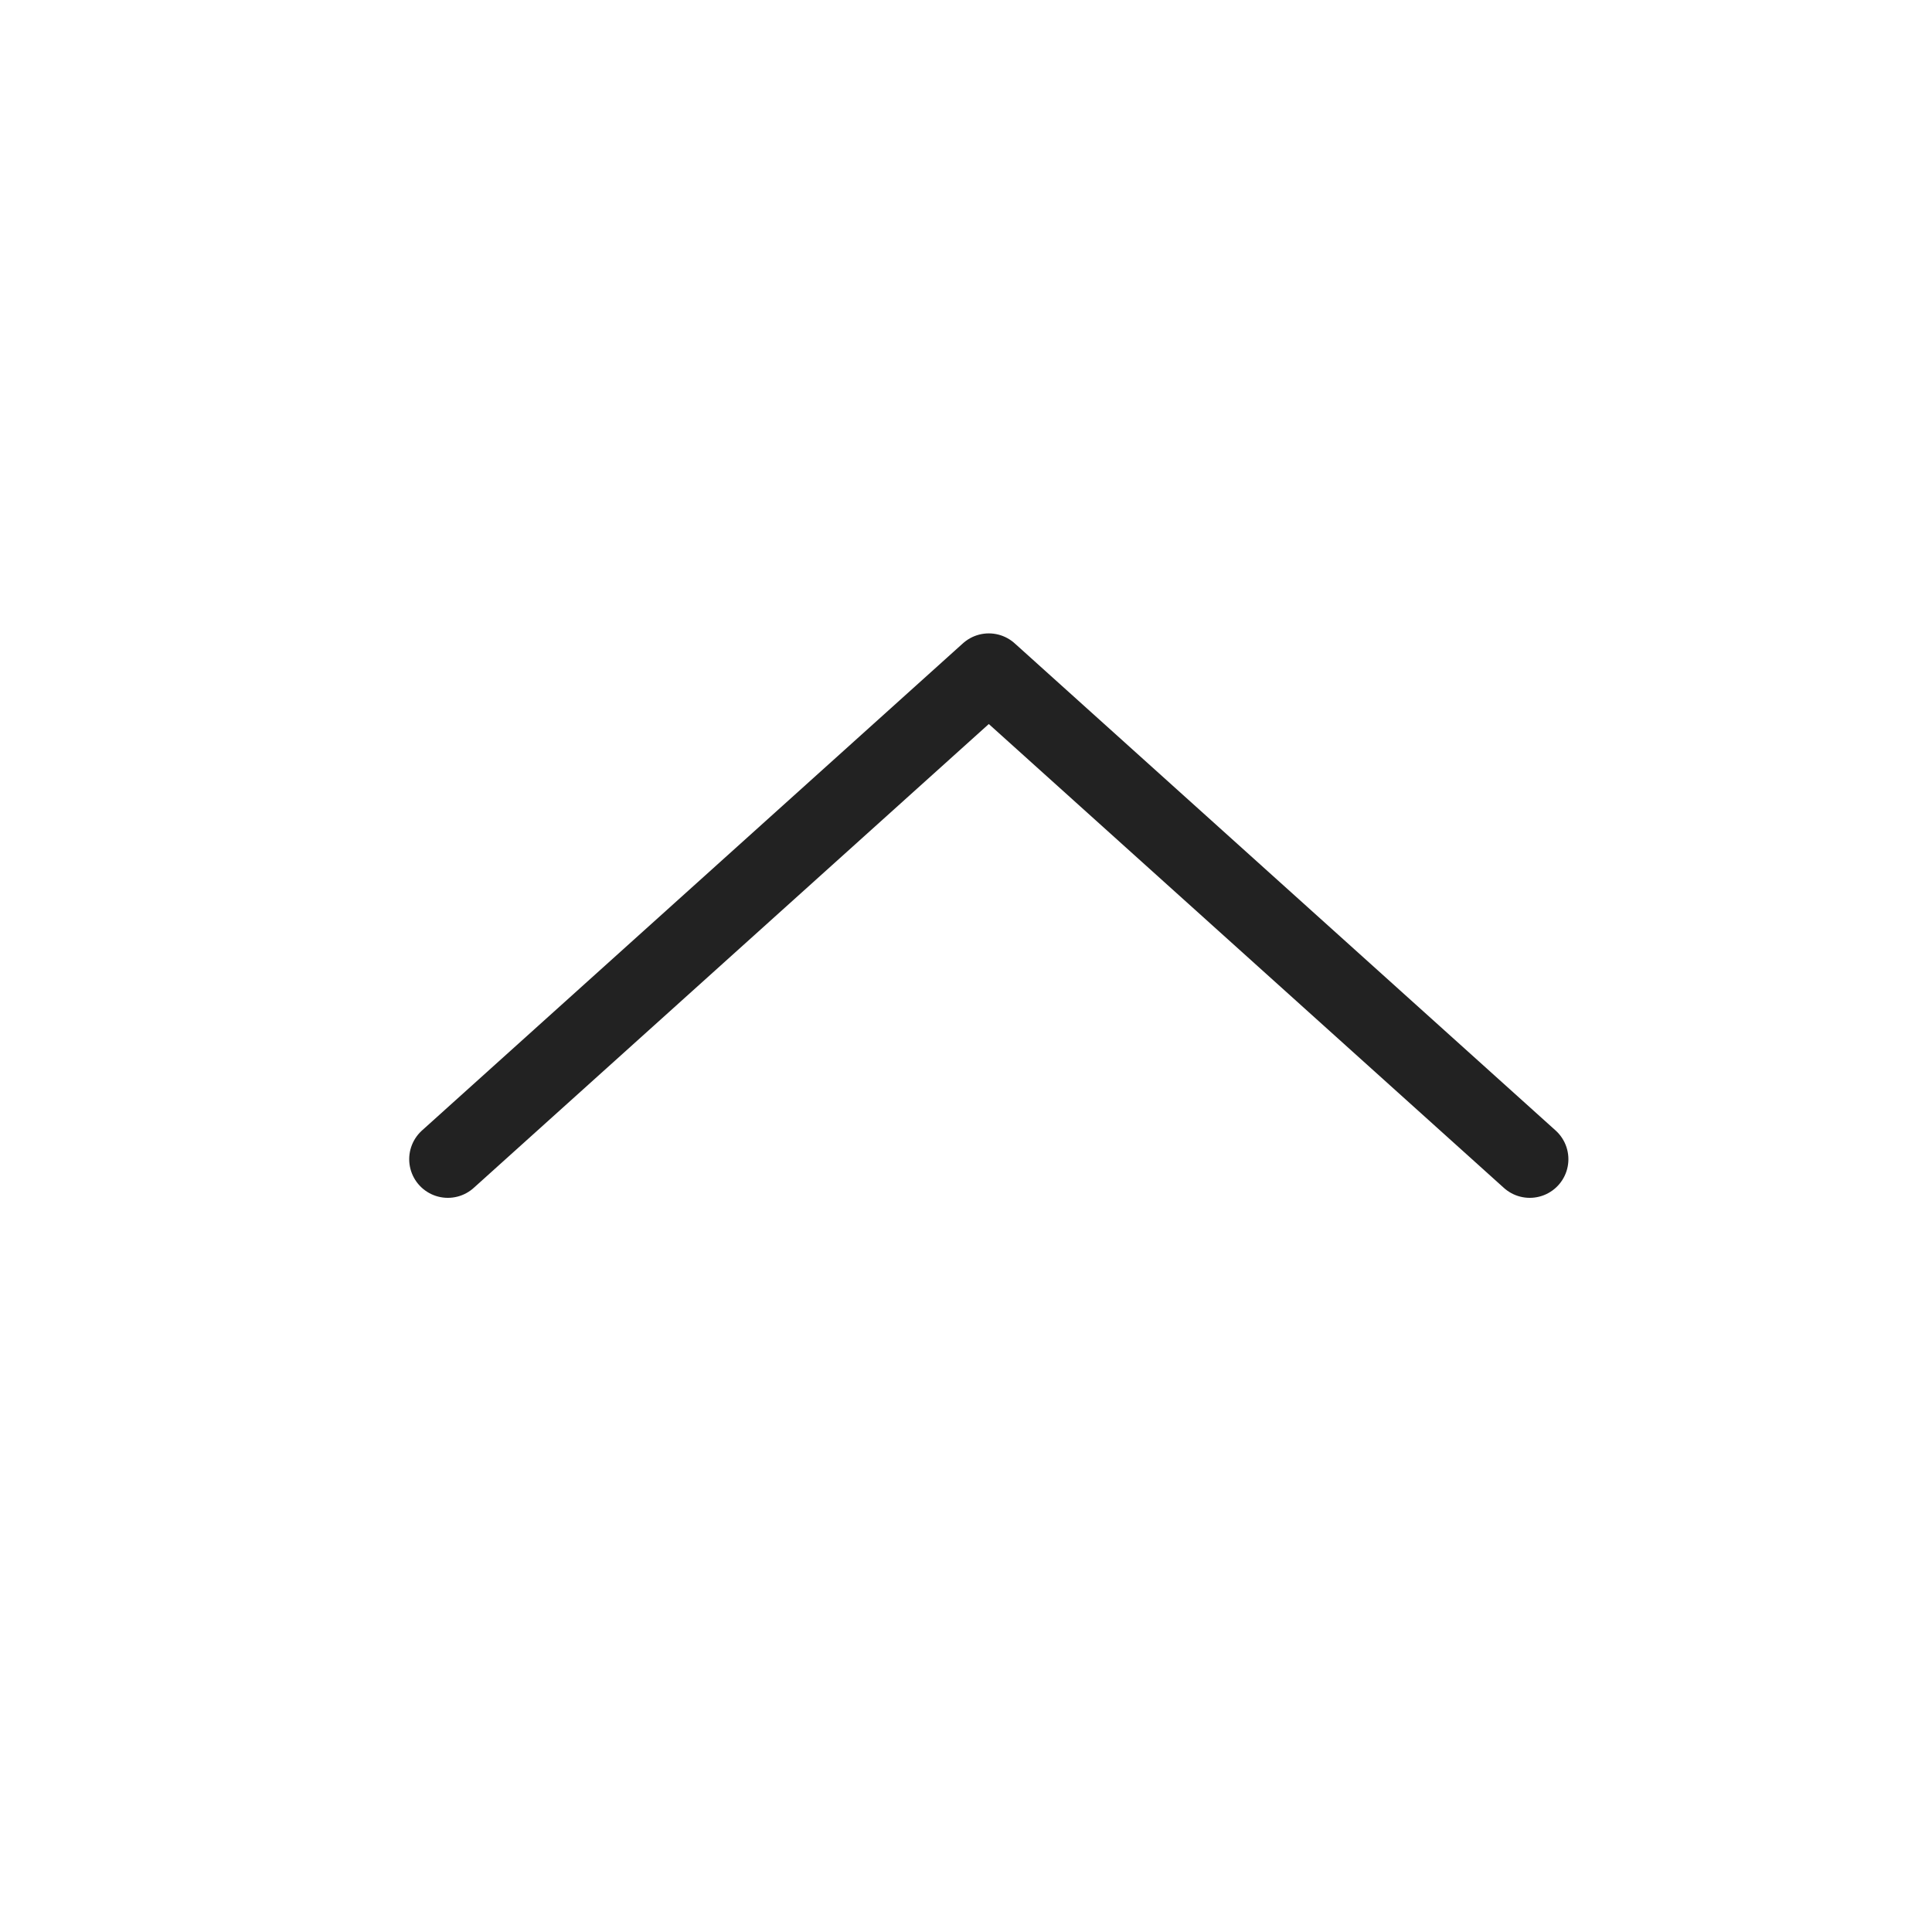 <?xml version="1.0" encoding="UTF-8" standalone="yes"?>
<svg width="25" height="25" viewBox="0 0 25 25" fill="none" xmlns="http://www.w3.org/2000/svg">
  <path d="M19.795 15L12.795 8.696L5.795 15" stroke="#222222" stroke-linecap="round" stroke-linejoin="round"/>
</svg>